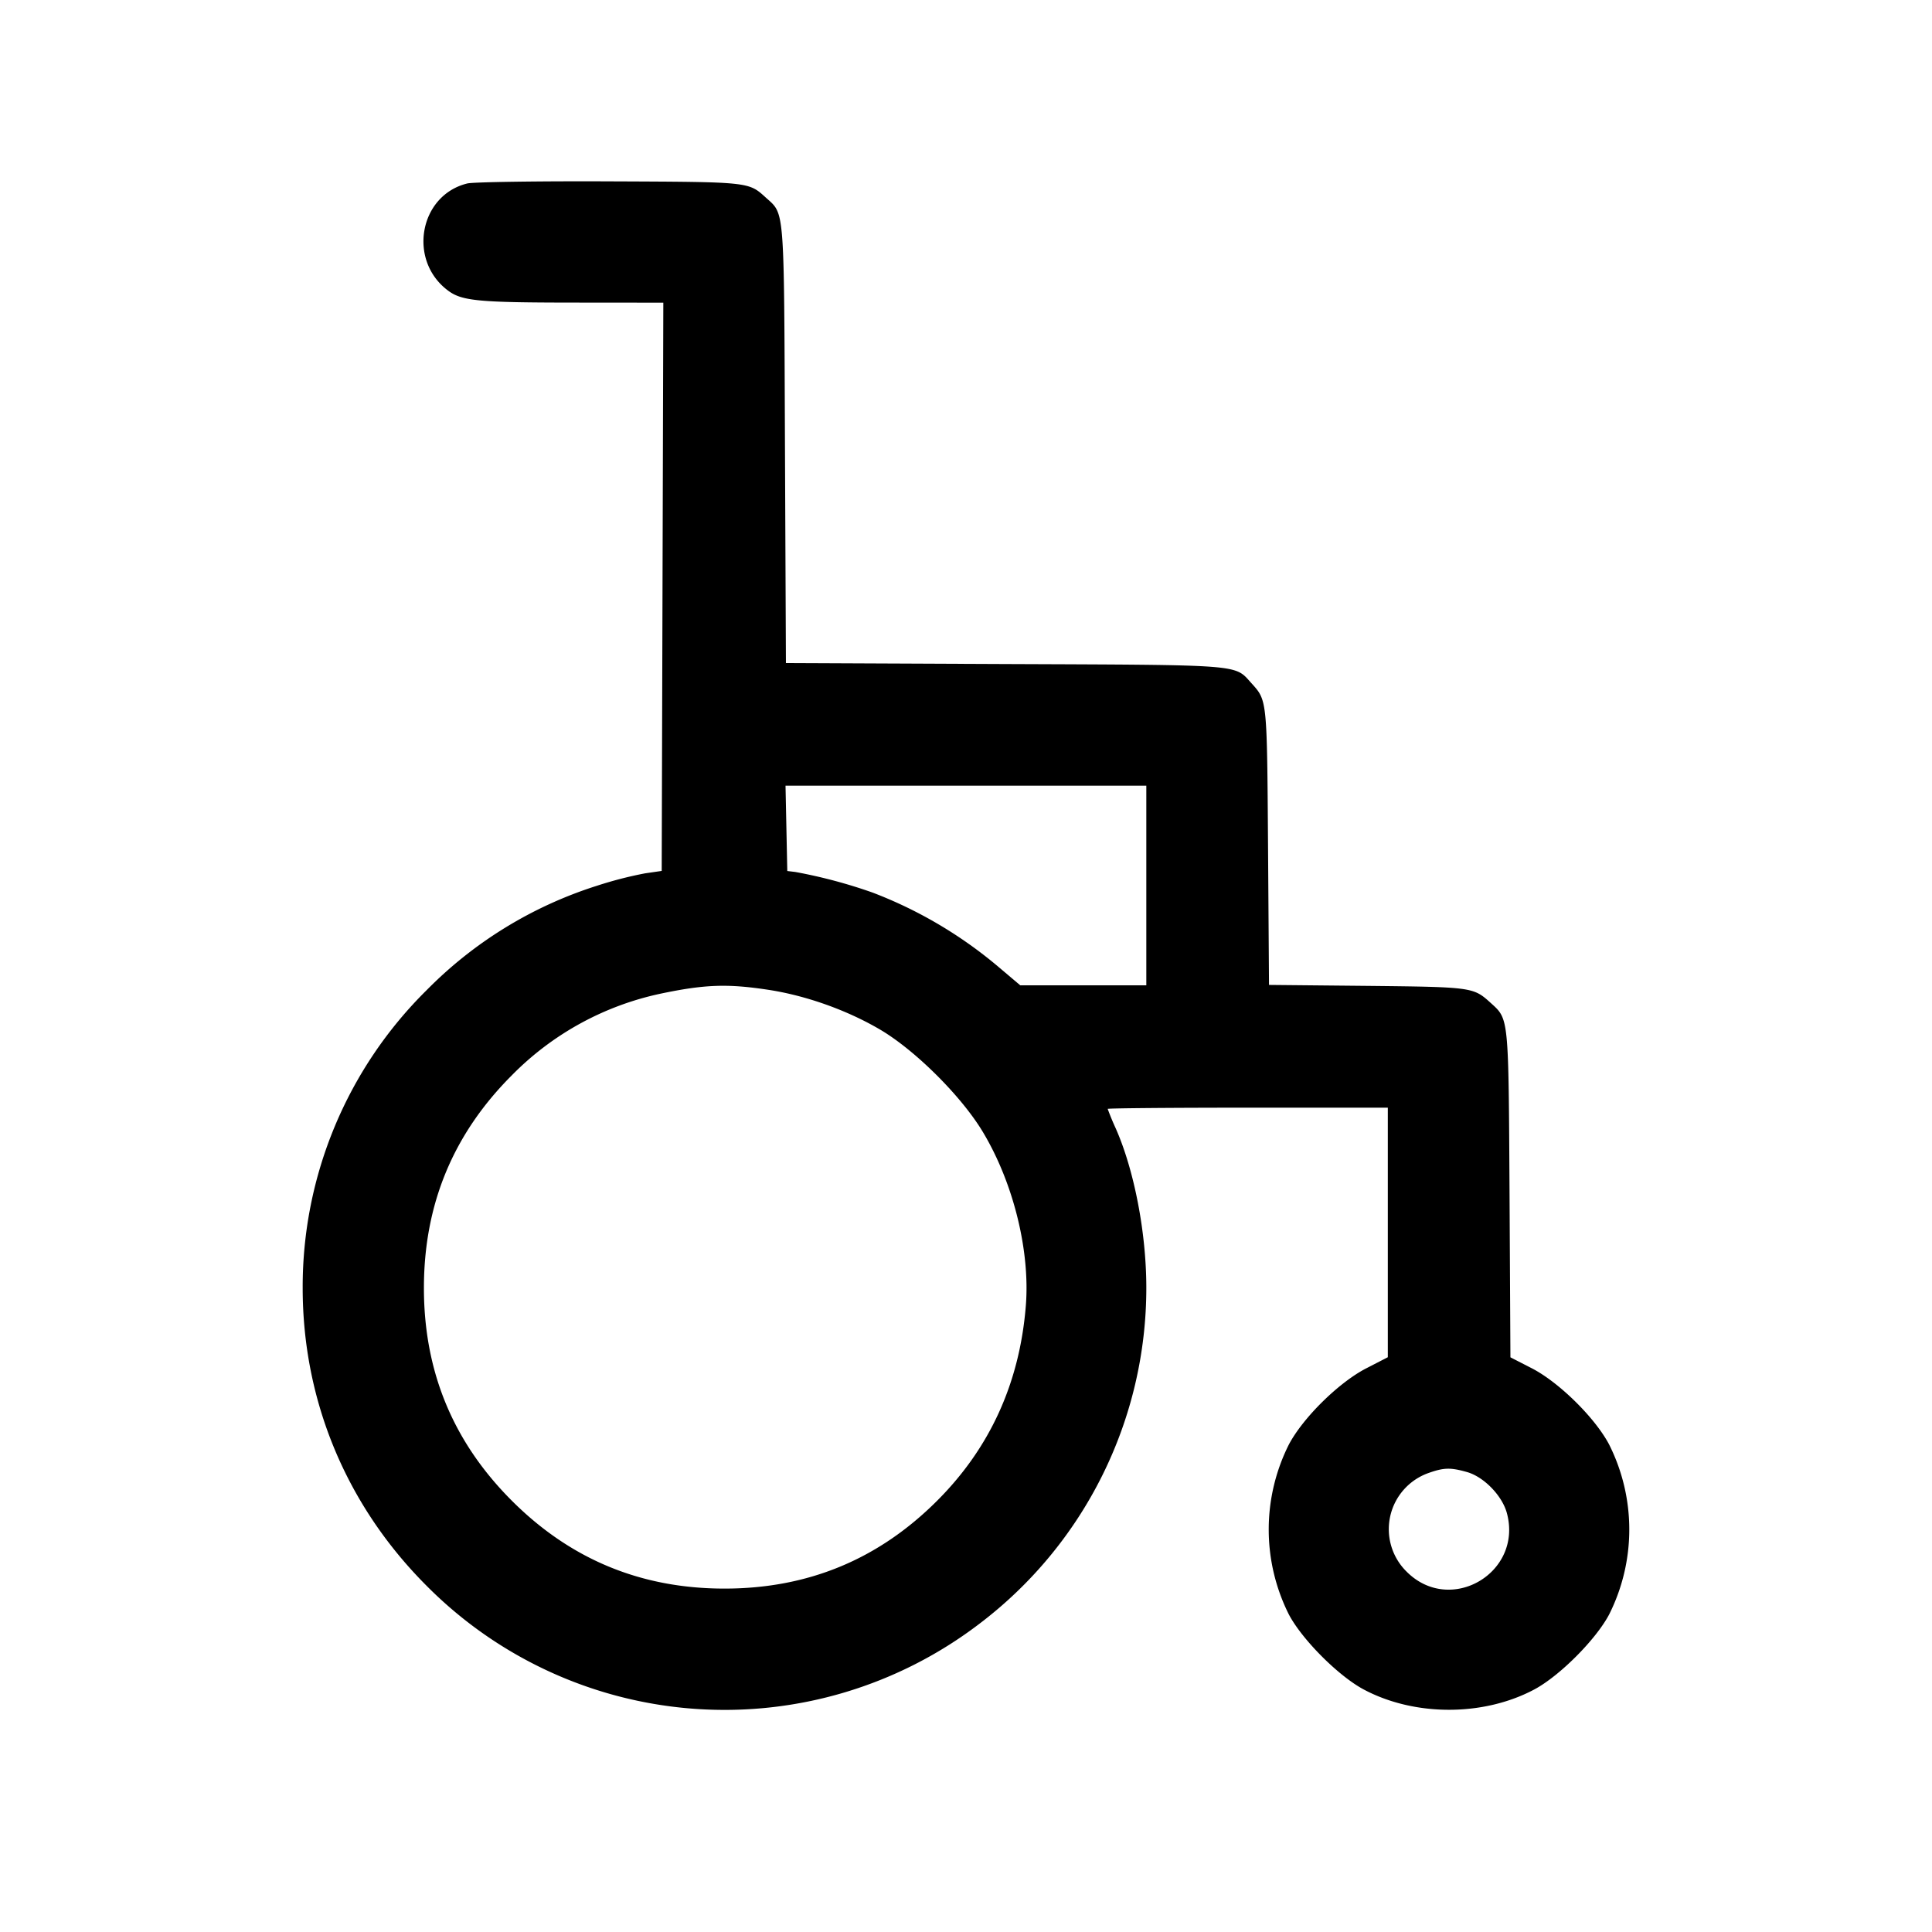 <svg width="24" height="24" fill="none" xmlns="http://www.w3.org/2000/svg"><path d="M5.805 2.279c-.597.146-.743.956-.239 1.331.171.128.377.148 1.544.149l1.13.001-.01 3.529-.01 3.53-.207.03a4.875 4.875 0 0 0-.6.155A5.155 5.155 0 0 0 5.3 12.3 5.178 5.178 0 0 0 3.76 16c0 1.4.542 2.702 1.54 3.7a5.216 5.216 0 0 0 6.86.476 5.234 5.234 0 0 0 2.08-4.186c-.001-.678-.15-1.453-.38-1.973a3.21 3.21 0 0 1-.1-.242c0-.008.783-.015 1.74-.015h1.74v3.1l-.27.139c-.339.175-.783.612-.959.945a2.351 2.351 0 0 0 0 2.112c.166.314.619.767.933.933.63.334 1.482.334 2.112 0 .314-.166.767-.619.933-.933a2.351 2.351 0 0 0 0-2.112c-.175-.332-.62-.77-.957-.945l-.269-.138-.011-2.041c-.013-2.215-.007-2.155-.238-2.365-.212-.192-.229-.194-1.522-.208l-1.228-.012-.012-1.728c-.013-1.83-.01-1.803-.207-2.021-.213-.235-.081-.225-3.054-.237l-2.728-.012-.012-2.728c-.012-2.973-.002-2.841-.237-3.054-.217-.197-.196-.195-1.934-.202-.902-.004-1.701.008-1.775.026M14.24 11v1.24h-1.566l-.26-.22a5.408 5.408 0 0 0-1.574-.932 6.29 6.29 0 0 0-.96-.256l-.1-.012-.011-.53-.011-.53h4.482V11m-4.7 1.295c.468.071.976.251 1.388.492.441.258 1.022.837 1.287 1.284.377.633.583 1.475.528 2.152-.077.956-.445 1.763-1.101 2.419-.73.73-1.606 1.092-2.642 1.092-1.036 0-1.912-.362-2.642-1.092-.73-.73-1.092-1.606-1.092-2.642 0-1.036.362-1.912 1.092-2.642A3.66 3.66 0 0 1 8.2 12.345c.551-.116.832-.127 1.34-.05m8.679 5.99c.212.058.441.293.5.511.2.743-.702 1.271-1.244.729a.74.74 0 0 1 .271-1.227c.19-.067.27-.07.473-.013" fill-rule="evenodd" fill="#000"/></svg>